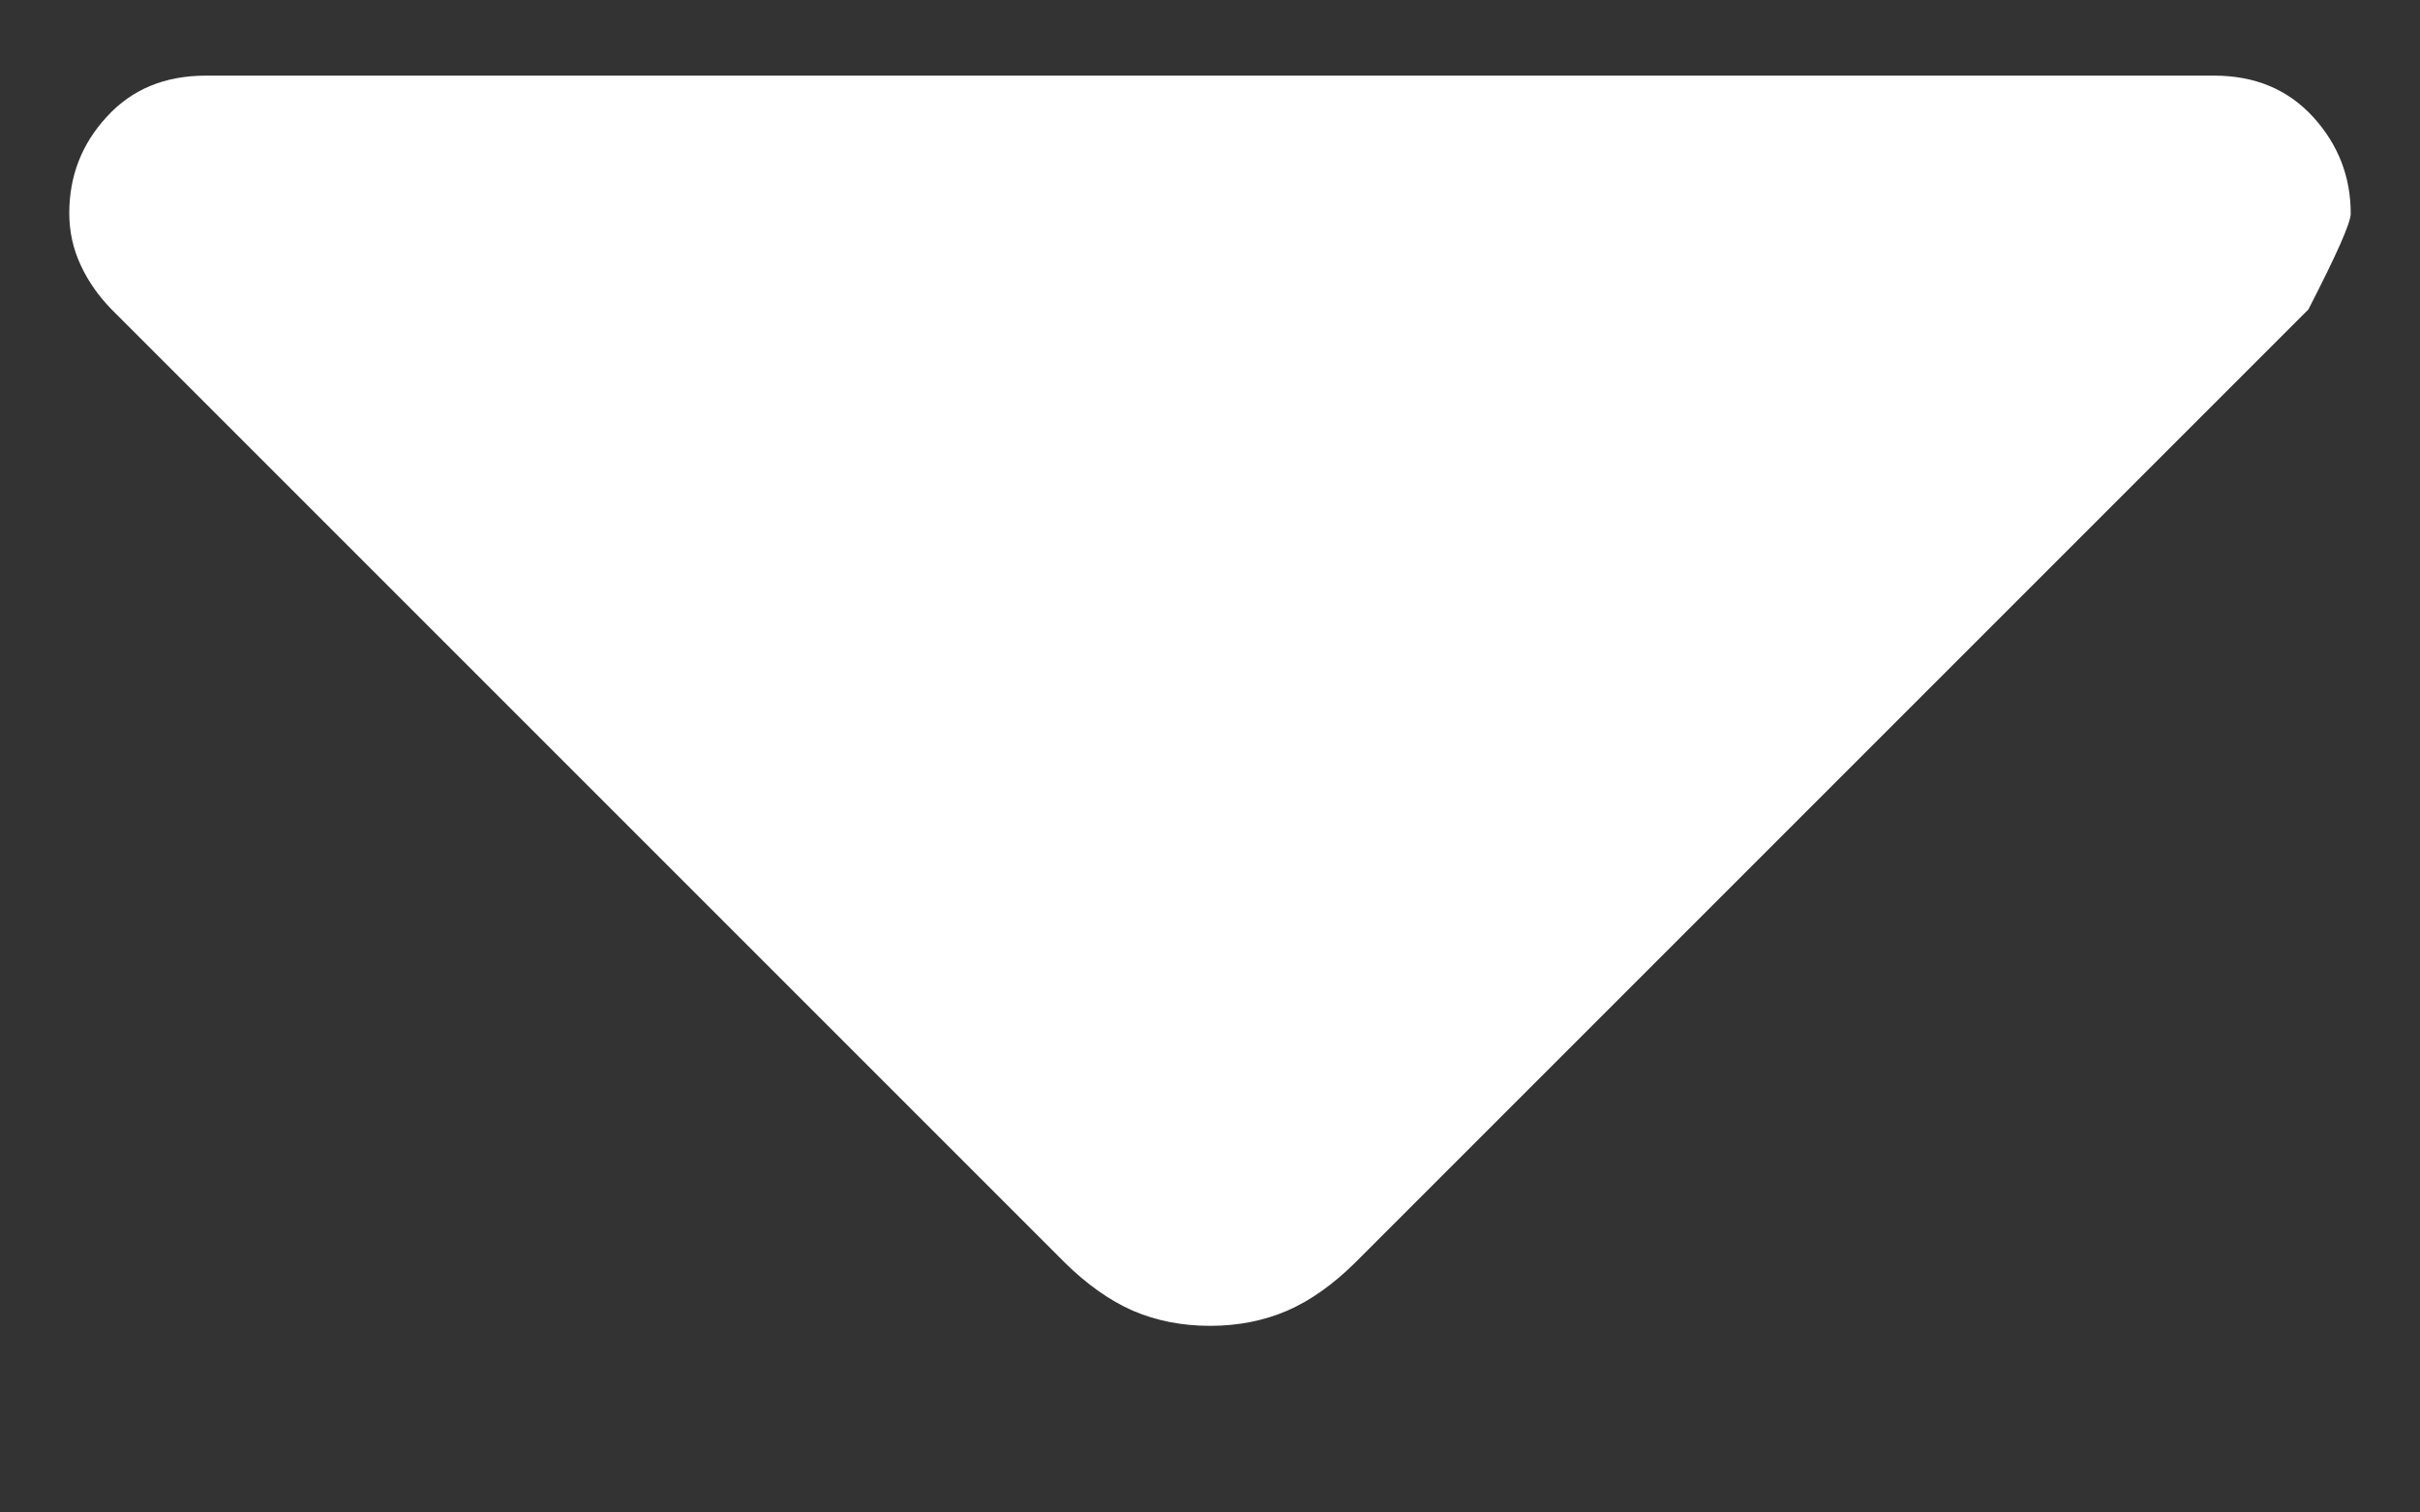 <svg width="8" height="5" viewBox="0 0 8 5" fill="none" xmlns="http://www.w3.org/2000/svg">
<rect x="0" y="0" width="8" height="5" fill="#333333" stroke="none"/>
<path d="M3.52 4.174L0.369 1.023C0.326 0.979 0.292 0.931 0.267 0.877C0.242 0.824 0.229 0.766 0.229 0.705C0.229 0.582 0.27 0.476 0.353 0.386C0.436 0.295 0.545 0.25 0.681 0.25H7.319C7.455 0.25 7.564 0.296 7.647 0.387C7.73 0.478 7.771 0.585 7.771 0.706C7.771 0.737 7.724 0.842 7.631 1.023L4.48 4.174C4.407 4.246 4.333 4.299 4.255 4.333C4.178 4.366 4.093 4.383 4 4.383C3.907 4.383 3.822 4.366 3.745 4.333C3.668 4.299 3.593 4.246 3.52 4.174Z" fill="white"/>
</svg>
